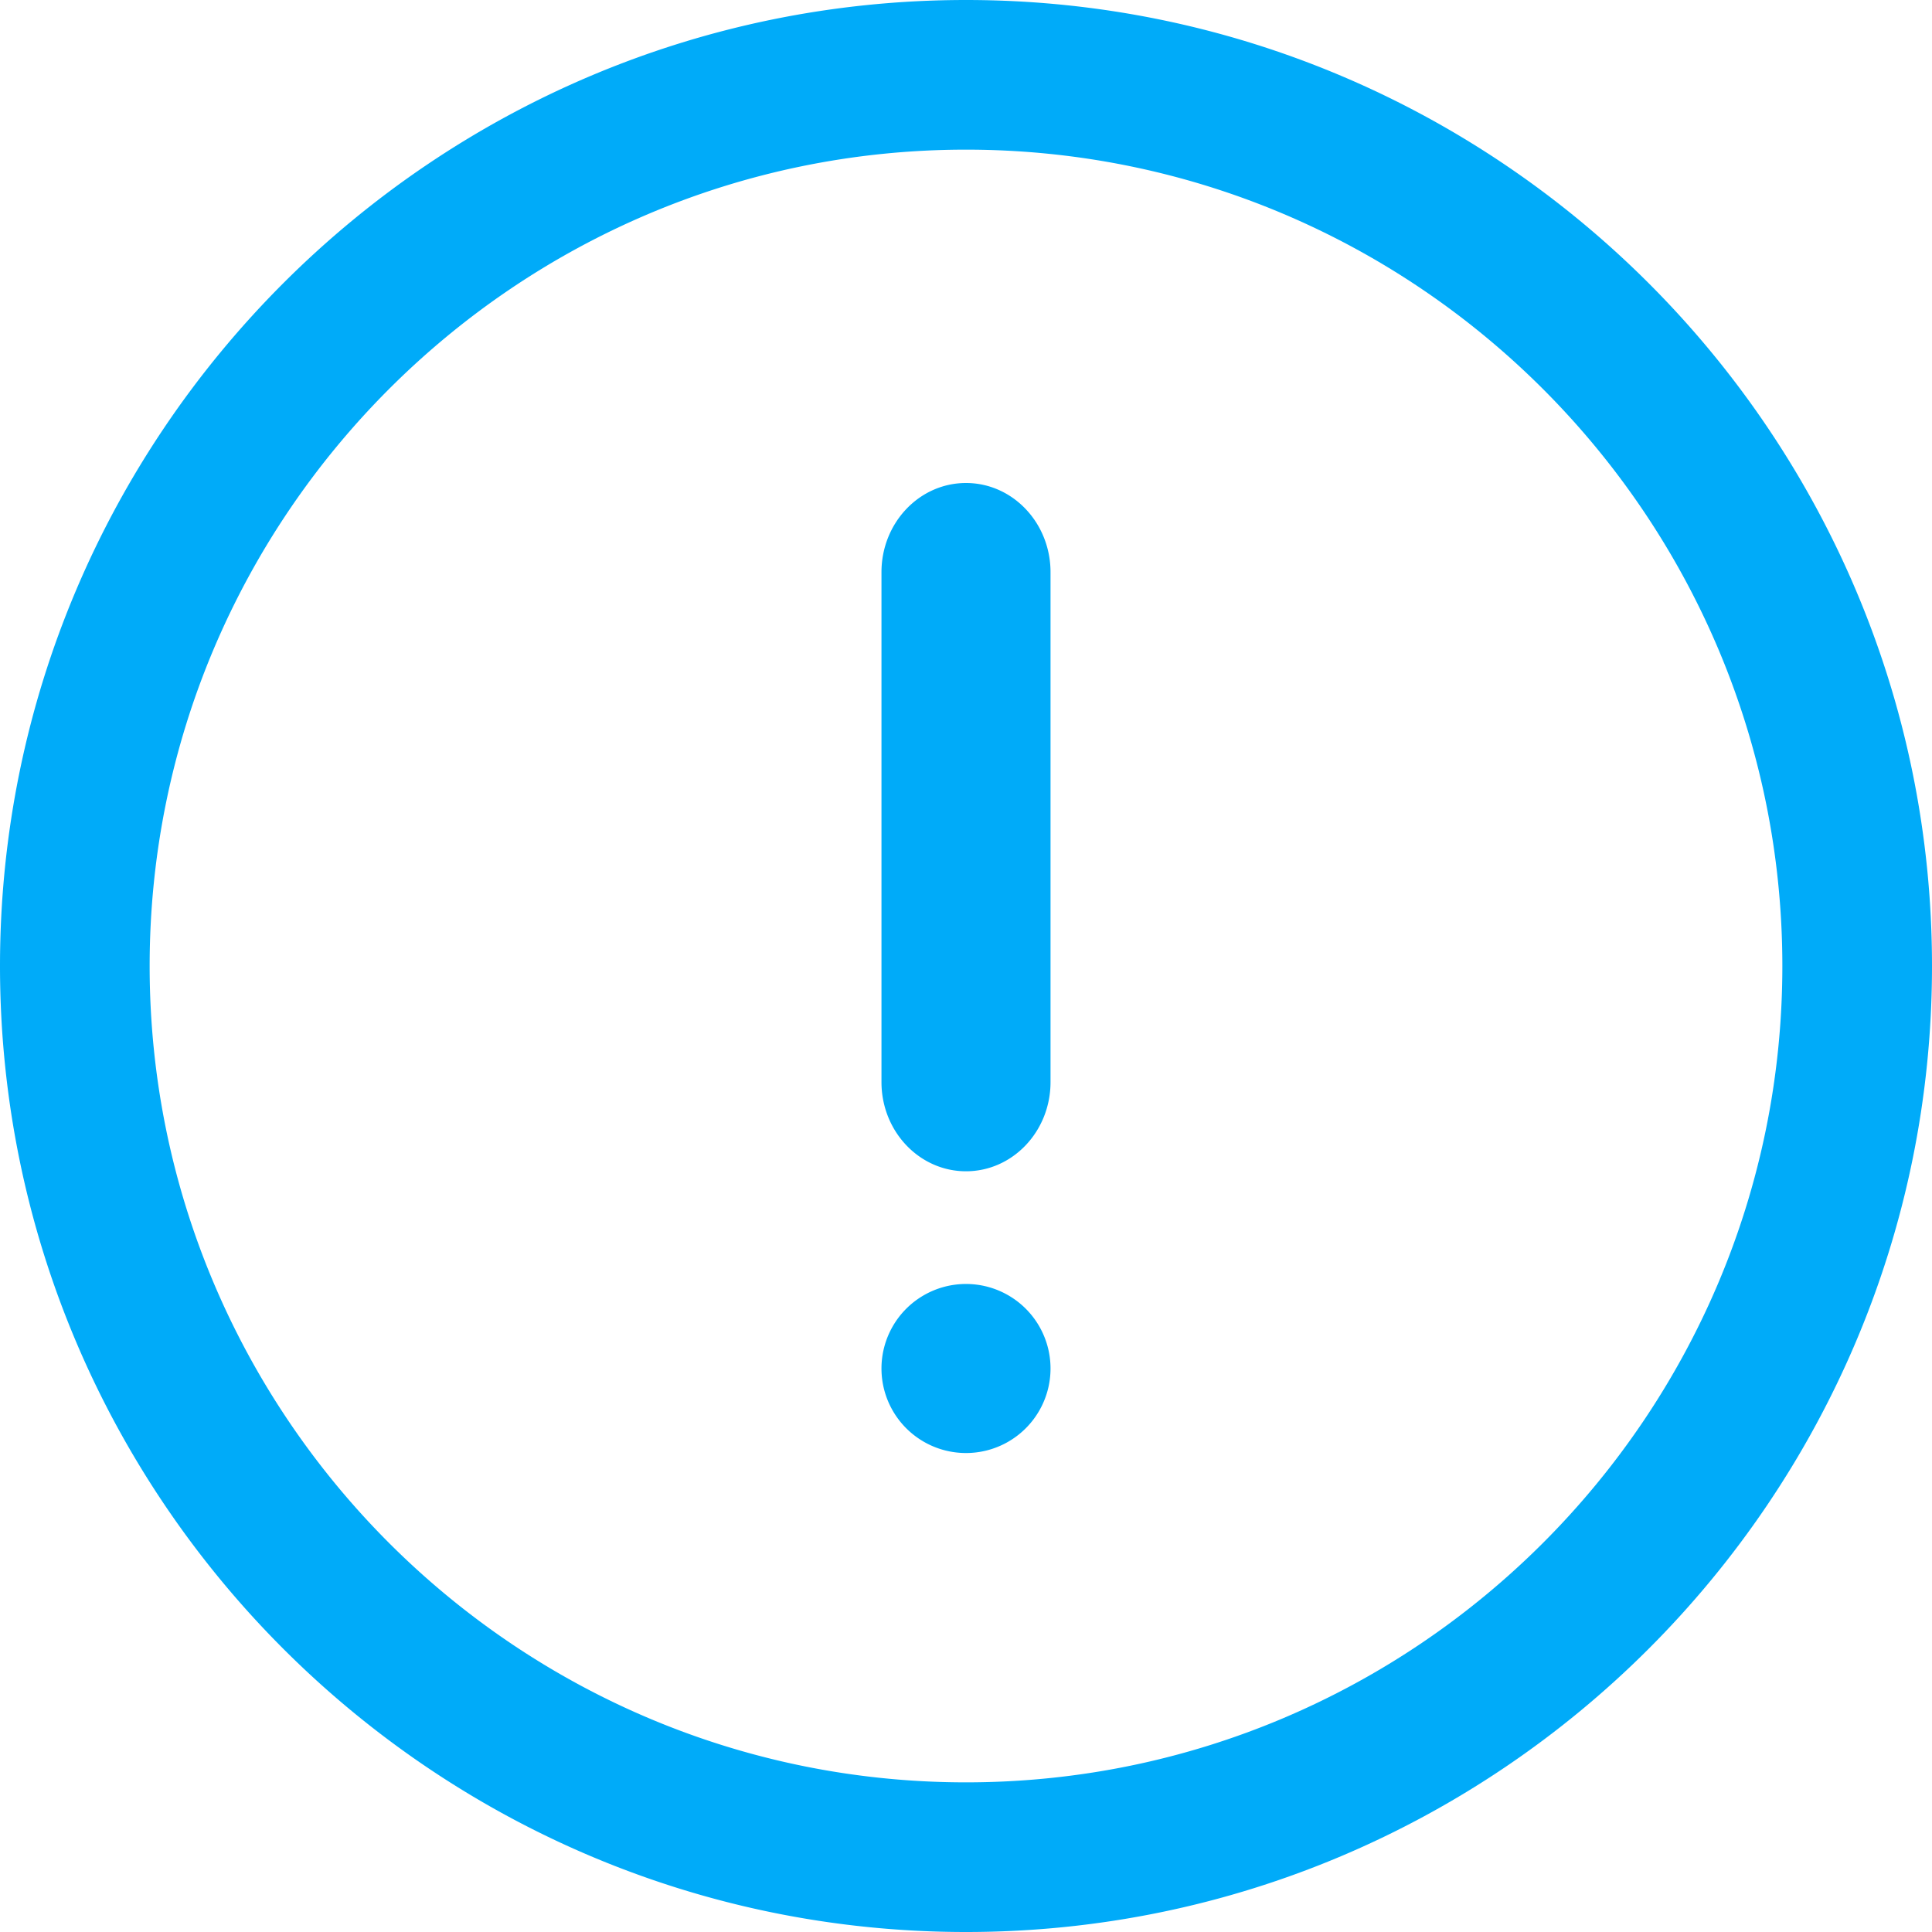 <svg xmlns="http://www.w3.org/2000/svg" width="24" height="24" viewBox="0 0 24 24">
    <path fill="#00ABF9" fill-rule="nonzero" d="M12 0C5.383 0 0 5.383 0 12s5.383 12 12 12 12-5.384 12-12S18.617 0 12 0zm0 22.141C6.409 22.141 1.859 17.592 1.859 12S6.409 1.859 12 1.859c5.592 0 10.141 4.549 10.141 10.141S17.591 22.141 12 22.141zM10.95 7.108v6.334c0 .612.47 1.108 1.05 1.108.58 0 1.05-.496 1.05-1.108V7.108C13.05 6.496 12.58 6 12 6c-.58 0-1.05.496-1.05 1.108zM13.05 17a1.05 1.05 0 1 0-2.1 0 1.05 1.05 0 0 0 2.1 0z"/>
</svg>
